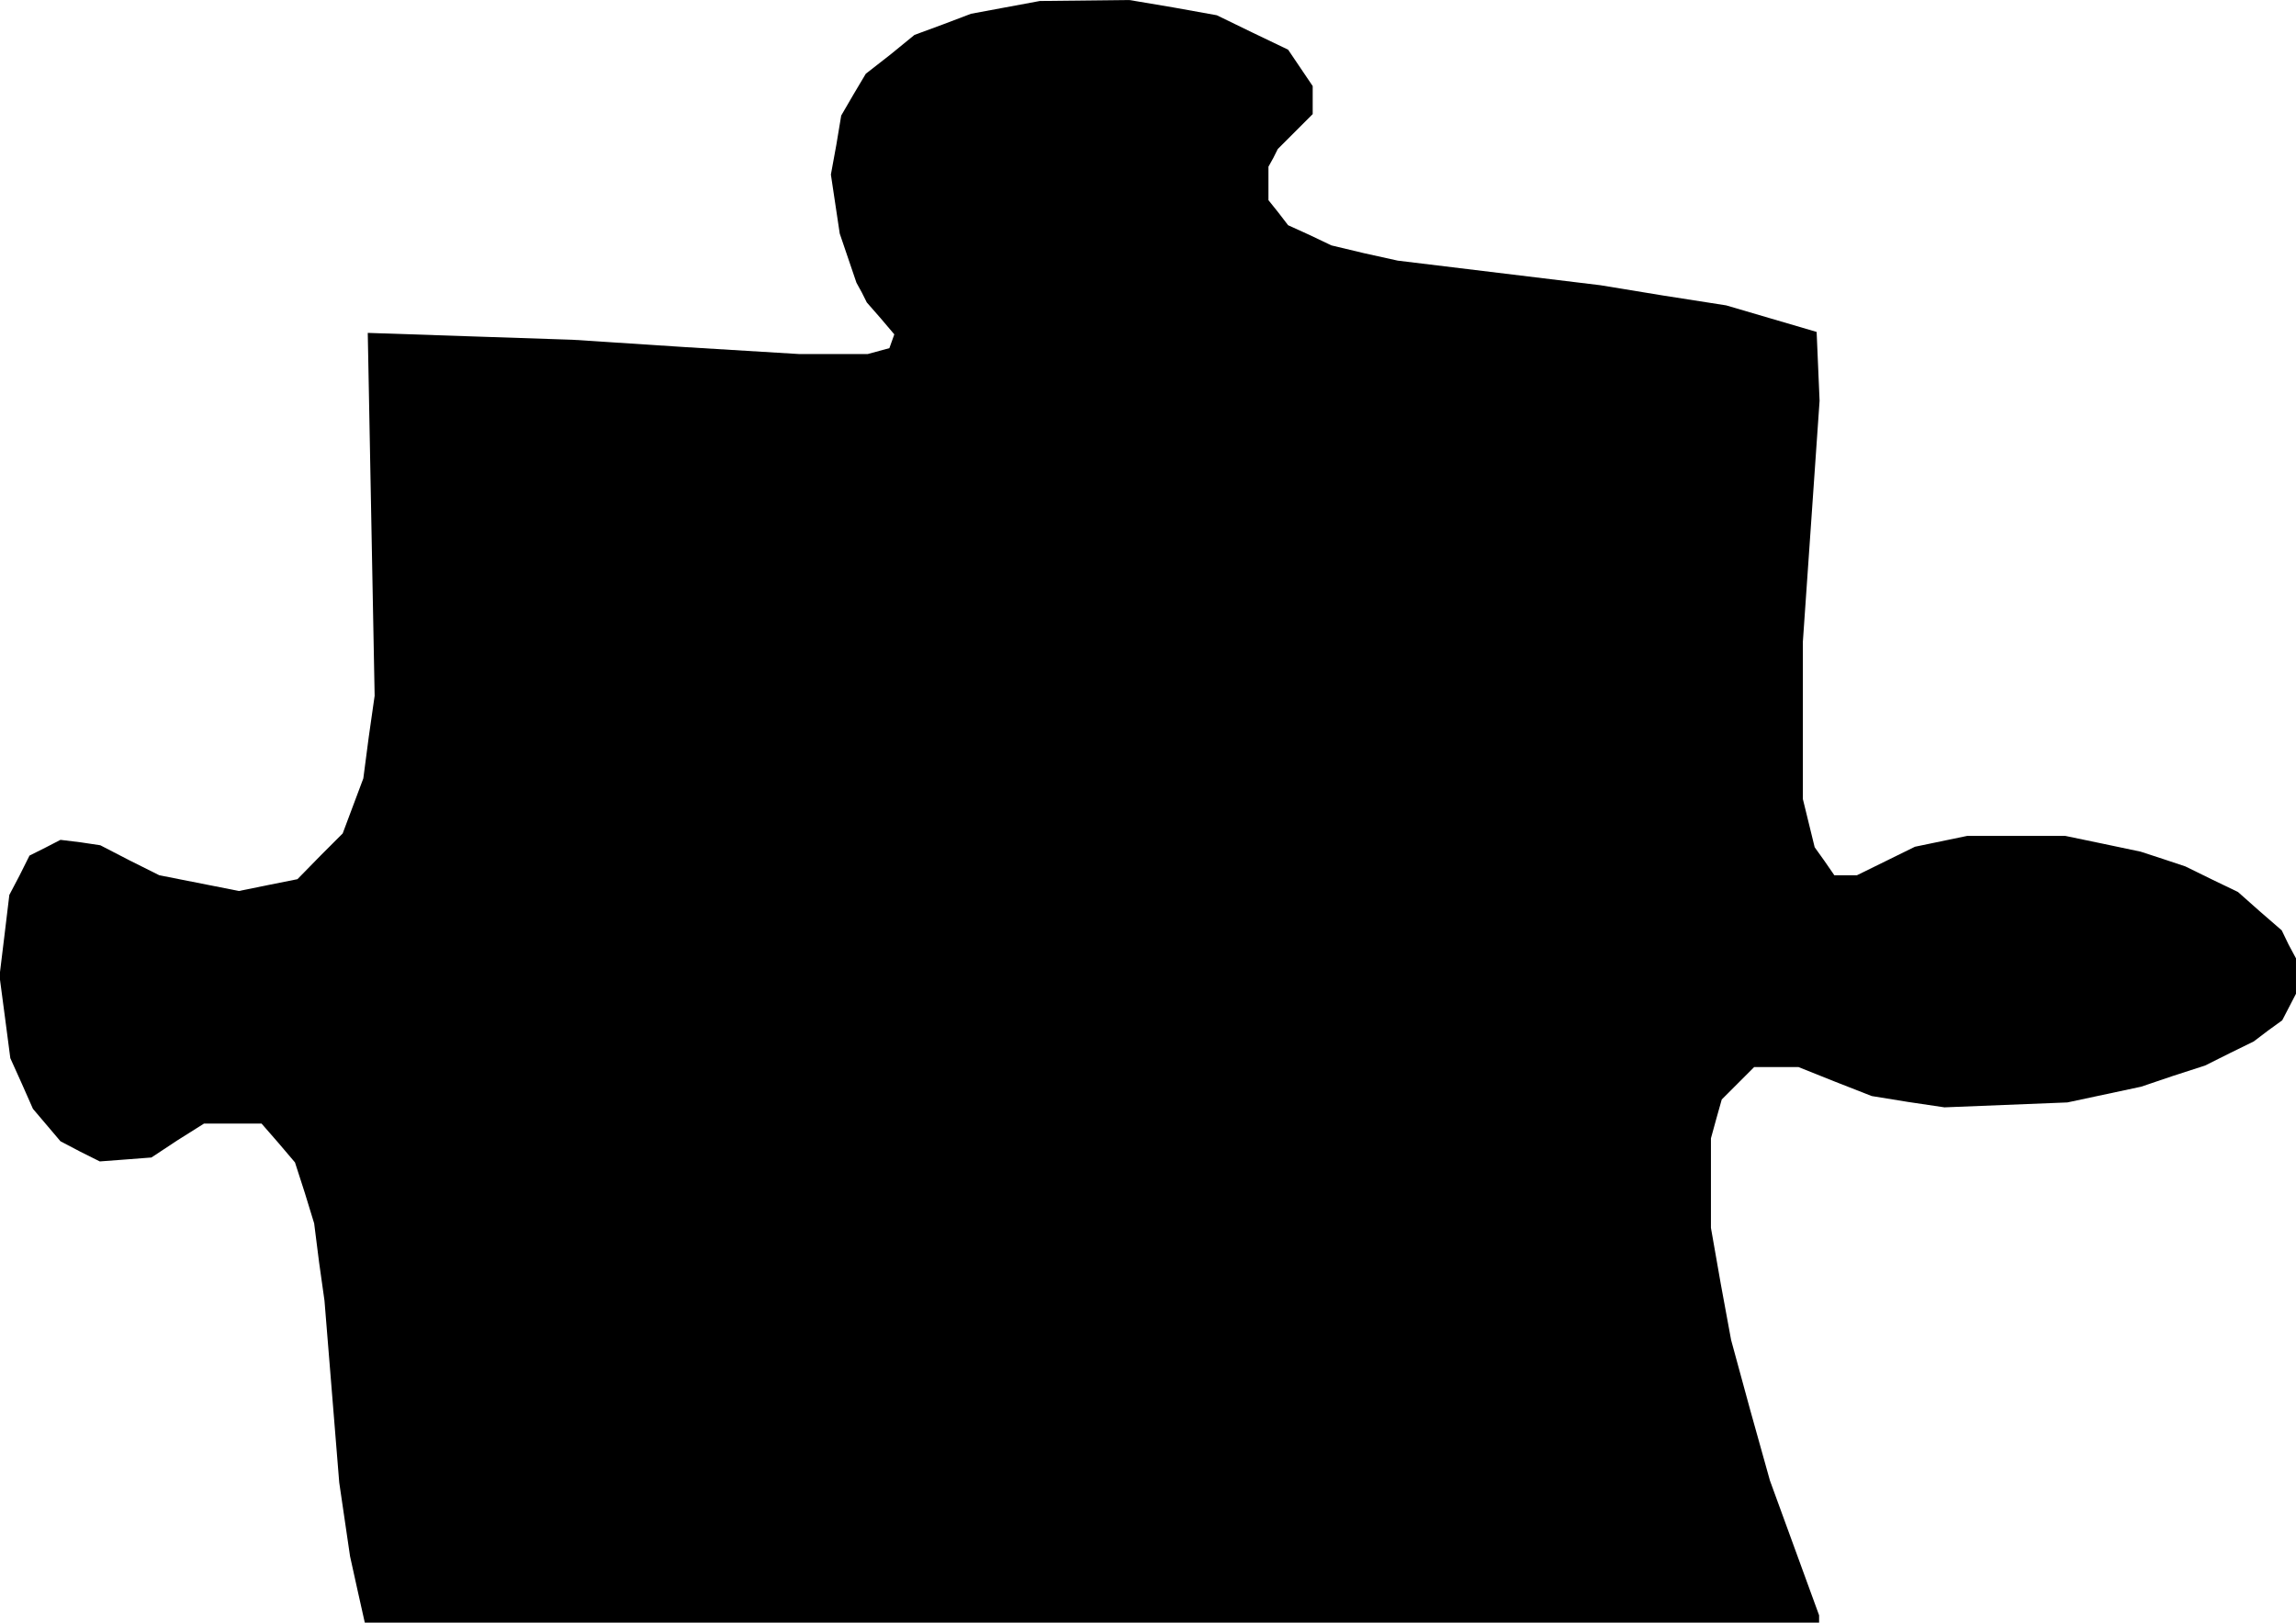 <?xml version="1.0" standalone="no"?>
<!DOCTYPE svg PUBLIC "-//W3C//DTD SVG 20010904//EN"
 "http://www.w3.org/TR/2001/REC-SVG-20010904/DTD/svg10.dtd">
<svg version="1.0" xmlns="http://www.w3.org/2000/svg"
 width="467pt" height="330pt" viewBox="0 0 467 330"
 preserveAspectRatio="xMidYMid meet">
<g transform="translate(0,330) scale(0.1,-0.1)"
fill="#000000" stroke="none">
<path d="M2045 3285 l-70 -13 -58 -22 -57 -21 -49 -40 -50 -39 -25 -42 -25
-43 -10 -60 -11 -60 9 -60 9 -60 17 -50 17 -50 11 -20 10 -20 28 -32 28 -33
-5 -14 -5 -14 -22 -6 -22 -6 -70 0 -70 0 -230 14 -230 15 -209 7 -208 7 7
-369 7 -369 -12 -84 -11 -84 -21 -56 -21 -56 -46 -46 -46 -47 -60 -12 -59 -12
-81 16 -81 16 -60 30 -60 31 -40 6 -41 5 -31 -16 -32 -16 -20 -40 -21 -40 -10
-83 -10 -82 11 -83 11 -84 23 -51 23 -52 28 -33 28 -33 40 -21 40 -20 53 4 52
4 53 35 54 34 58 0 59 0 34 -39 34 -40 20 -62 19 -62 10 -79 11 -78 15 -185
15 -185 11 -75 11 -75 15 -68 15 -67 1479 0 1479 0 0 8 0 7 -50 137 -50 137
-40 143 -39 143 -21 114 -20 114 0 91 0 91 11 40 11 39 33 33 33 33 45 0 45 0
75 -30 74 -29 74 -12 74 -11 125 5 125 5 75 16 75 16 65 22 65 21 50 25 49 24
29 22 29 21 14 27 14 27 0 36 0 36 -15 28 -14 29 -45 39 -44 39 -54 26 -53 26
-45 15 -46 15 -76 16 -77 16 -100 0 -100 0 -53 -11 -53 -11 -59 -29 -59 -29
-23 0 -23 0 -20 29 -20 28 -12 49 -12 49 0 160 0 160 17 245 17 245 -3 70 -3
70 -92 27 -92 27 -128 20 -128 21 -206 25 -206 25 -68 15 -67 16 -44 21 -44
20 -20 26 -20 25 0 34 0 34 10 18 9 18 36 36 35 35 0 29 0 28 -25 37 -25 37
-73 35 -72 35 -89 16 -89 15 -91 -1 -91 -1 -70 -13z"/>
</g>
</svg>
